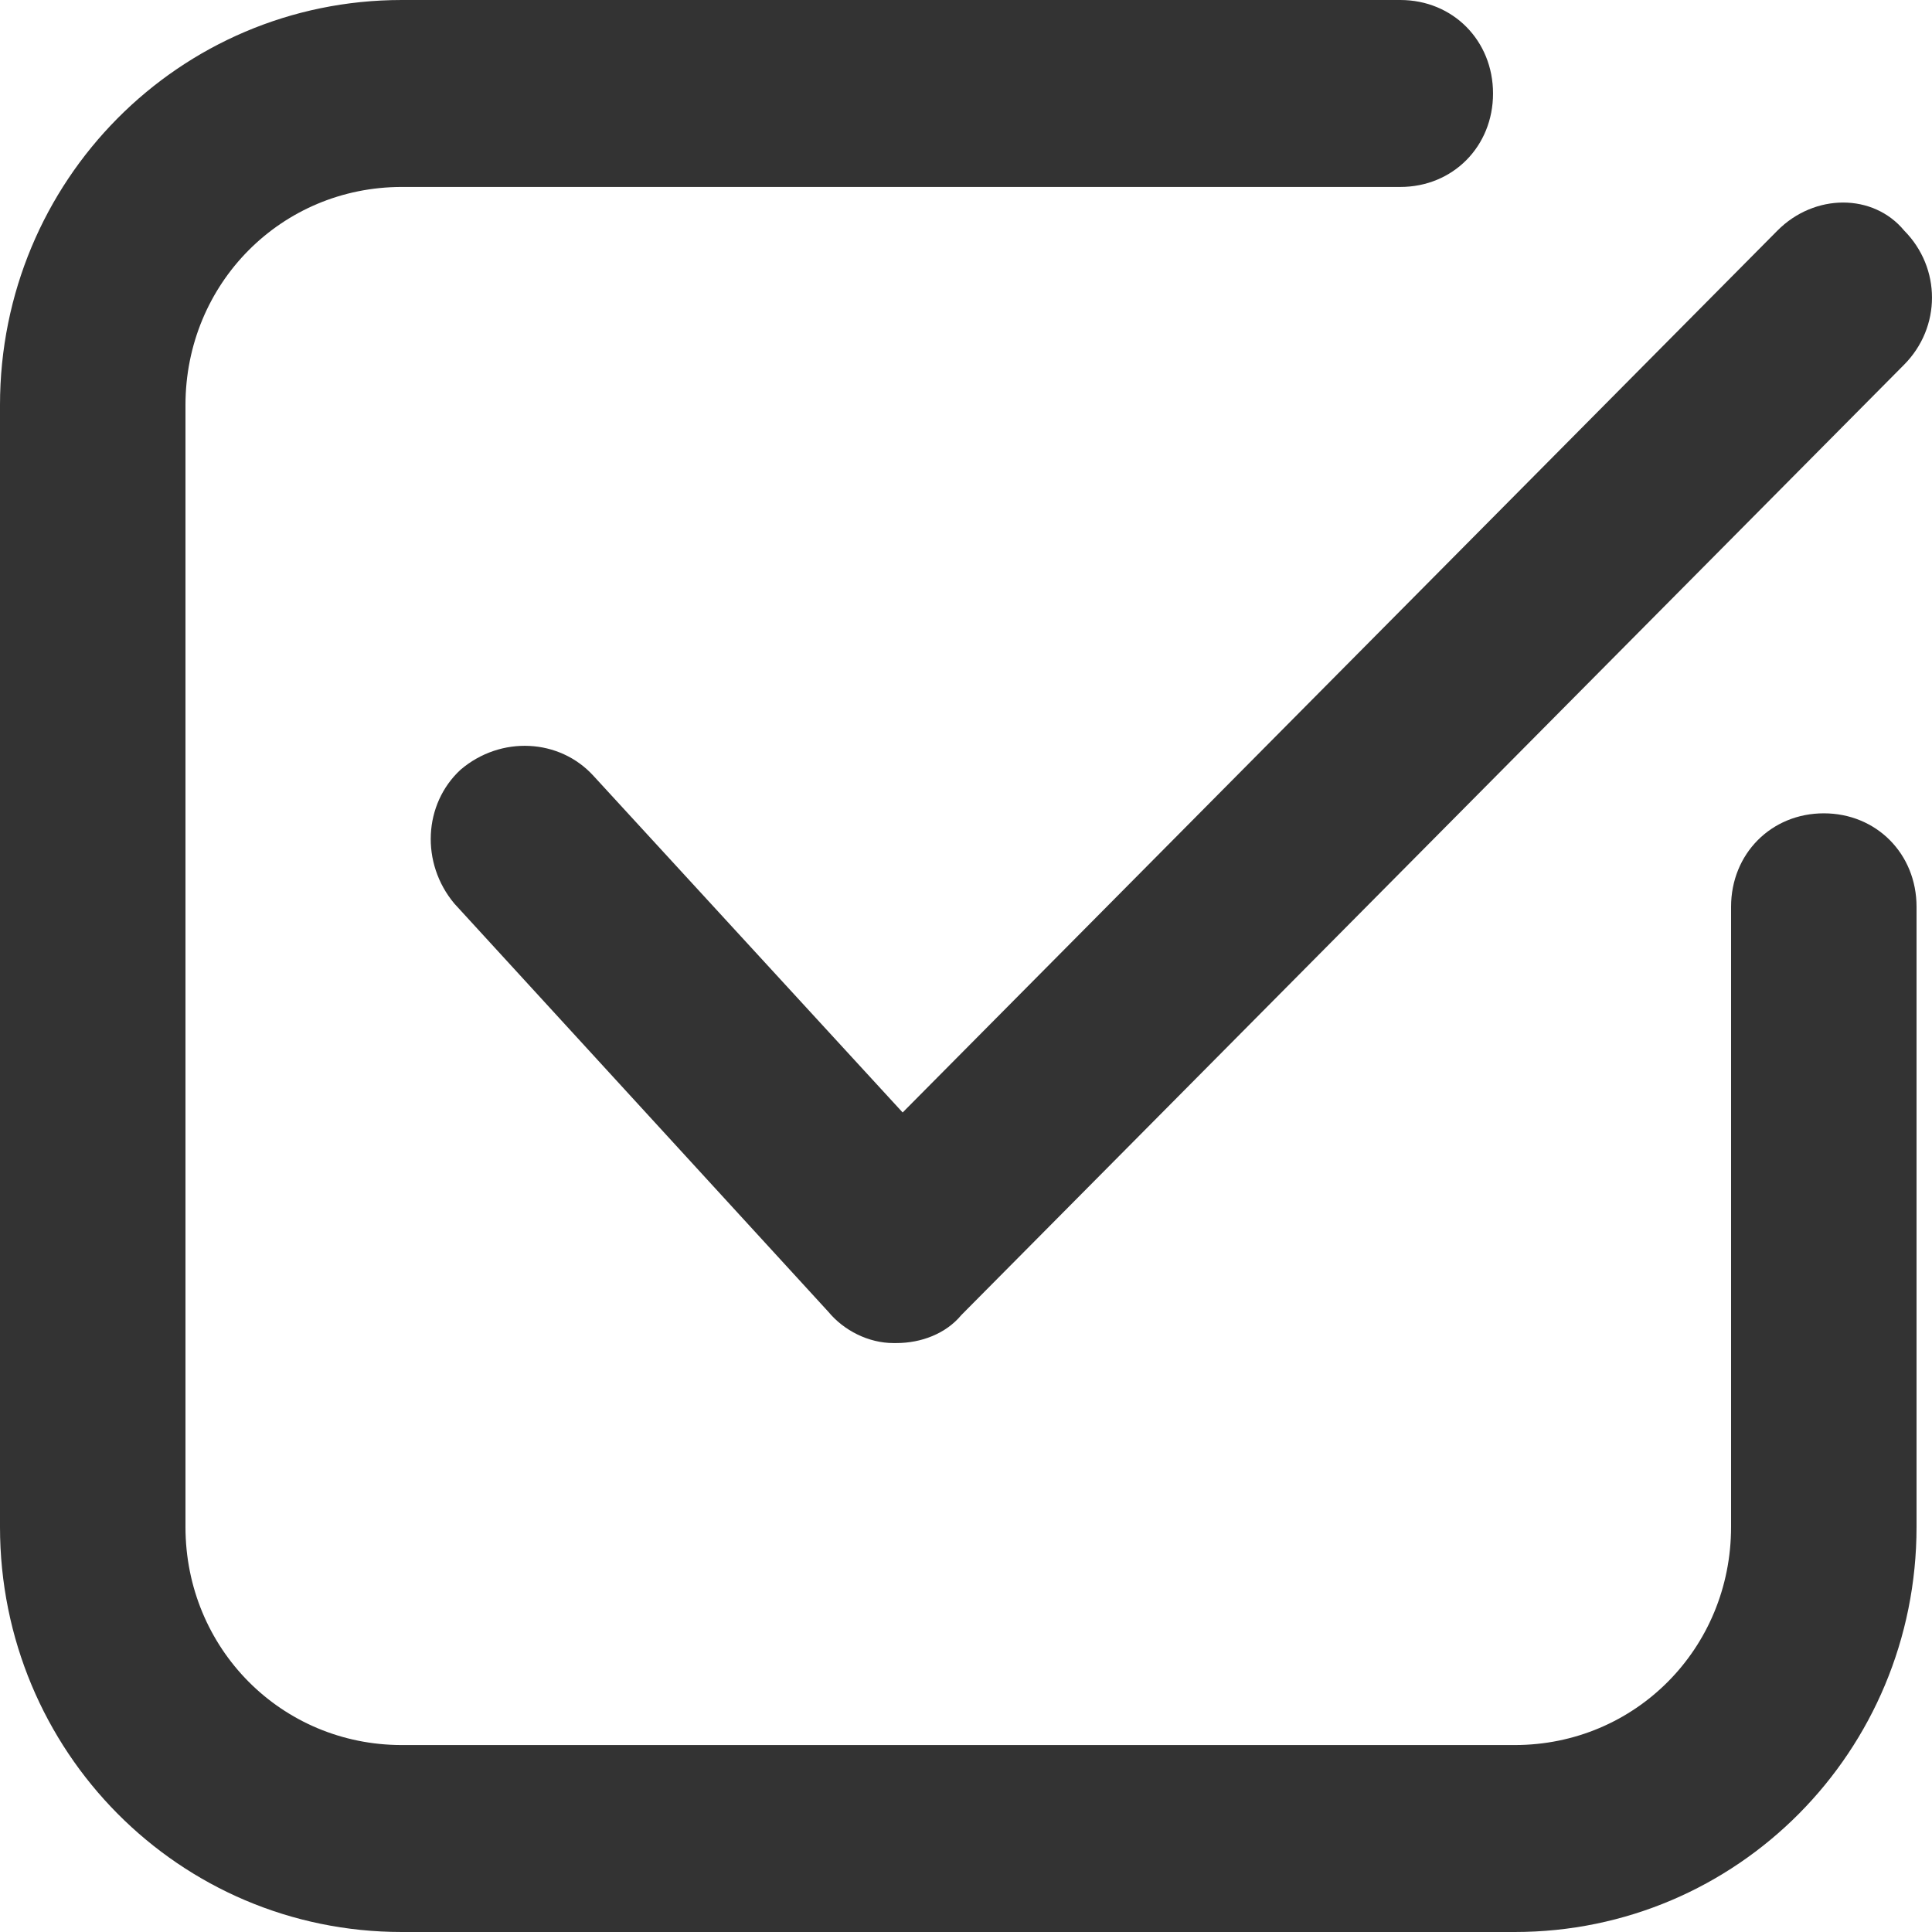 <svg width="43" height="43" viewBox="0 0 43 43" fill="none" xmlns="http://www.w3.org/2000/svg">
<path d="M39.56 5.132L20.09 24.76L13.21 17.269C12.453 16.437 11.146 16.368 10.251 17.131C9.426 17.893 9.357 19.211 10.114 20.113L18.438 29.198C18.782 29.614 19.333 29.892 19.883 29.892H19.952C20.502 29.892 21.053 29.684 21.397 29.268L42.381 8.115C43.206 7.282 43.206 5.965 42.381 5.132C41.693 4.3 40.386 4.3 39.56 5.132Z" fill="#333333"/>
<path d="M8.944 43H33.712C38.666 43 42.656 38.977 42.656 33.984V20.182C42.656 19.003 41.762 18.102 40.592 18.102C39.422 18.102 38.528 19.003 38.528 20.182V33.984C38.528 36.689 36.395 38.839 33.712 38.839H8.944C6.261 38.839 4.128 36.689 4.128 33.984V9.016C4.128 6.311 6.261 4.161 8.944 4.161H31.166C32.336 4.161 33.23 3.26 33.23 2.081C33.23 0.902 32.336 0 31.166 0H8.944C3.99 0 5.24902e-07 4.023 5.24902e-07 9.016V33.984C5.24902e-07 38.977 3.99 43 8.944 43Z" fill="#333333"/>
</svg>

